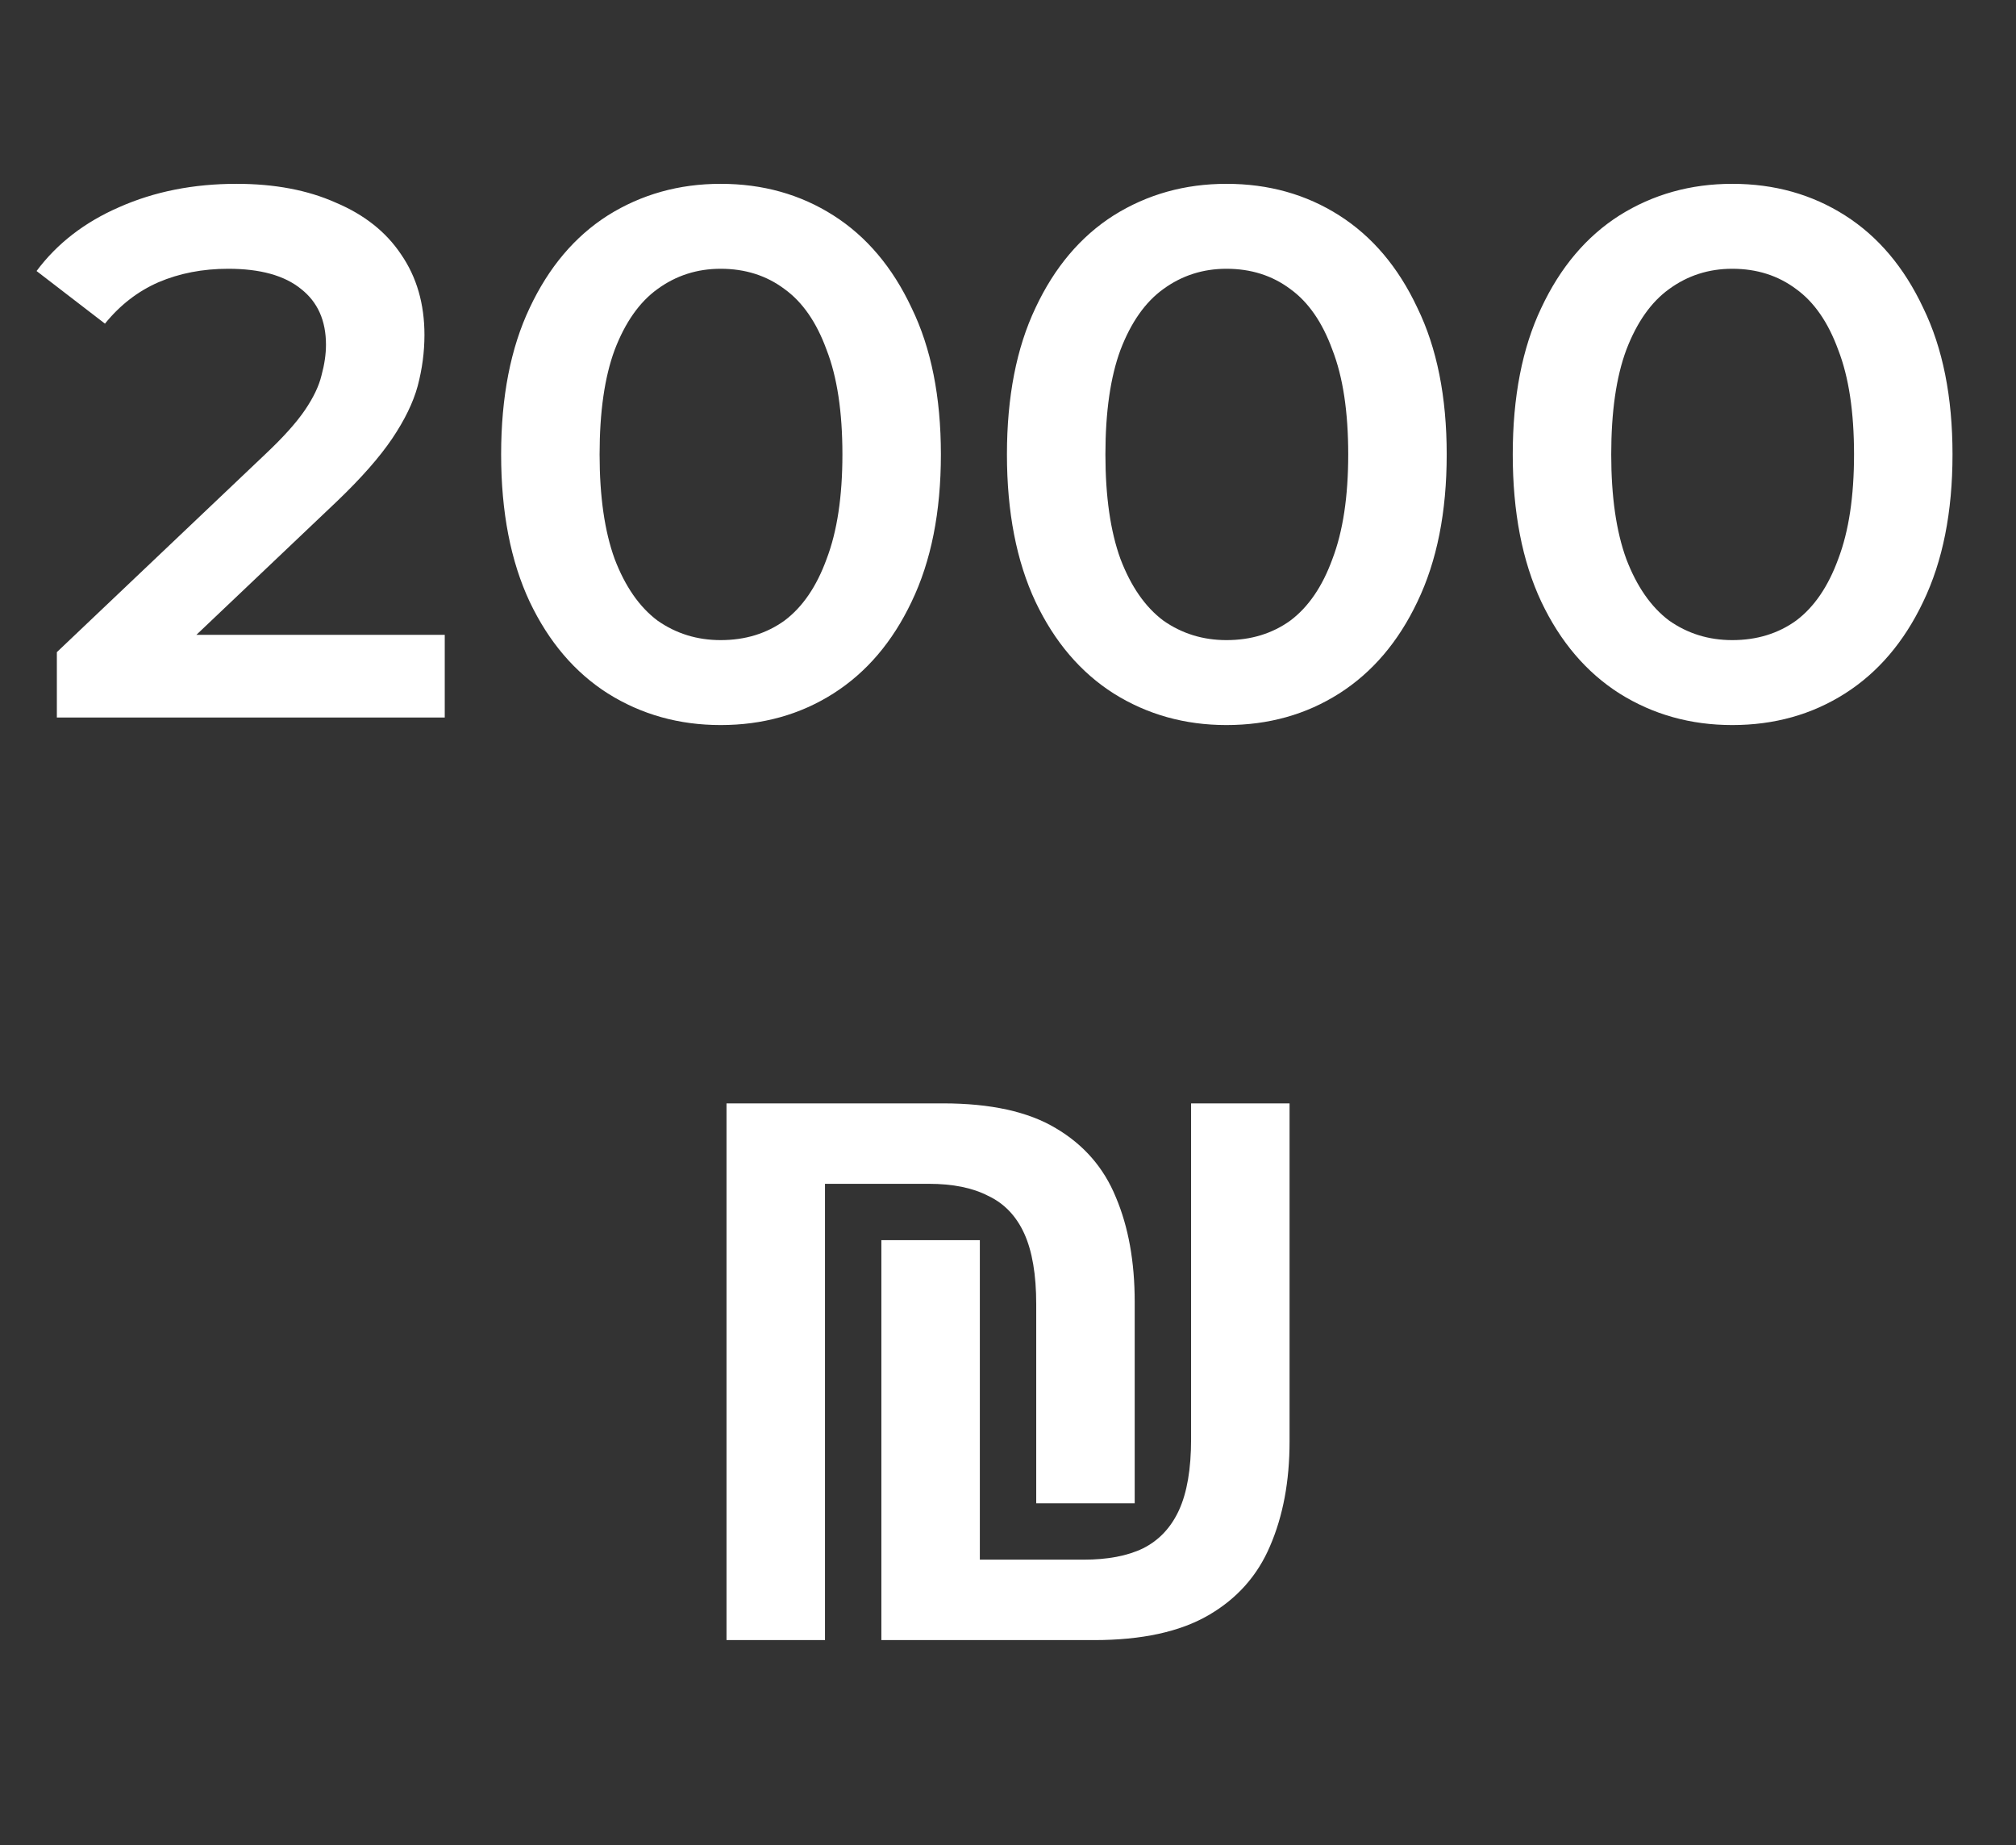 <svg width="59" height="54" viewBox="0 0 59 54" fill="none" xmlns="http://www.w3.org/2000/svg">
<rect x="0" y="0" width="59" height="54" fill="#333333" stroke="none"/>
<path d="M1.664 21V19.086L7.78 13.278C8.293 12.794 8.674 12.369 8.924 12.002C9.173 11.635 9.334 11.298 9.408 10.99C9.496 10.667 9.54 10.367 9.54 10.088C9.54 9.384 9.298 8.841 8.814 8.46C8.33 8.064 7.618 7.866 6.68 7.866C5.932 7.866 5.25 7.998 4.634 8.262C4.032 8.526 3.512 8.929 3.072 9.472L1.07 7.932C1.671 7.125 2.478 6.502 3.49 6.062C4.516 5.607 5.66 5.38 6.922 5.38C8.036 5.38 9.004 5.563 9.826 5.93C10.662 6.282 11.3 6.788 11.74 7.448C12.194 8.108 12.422 8.893 12.422 9.802C12.422 10.301 12.356 10.799 12.224 11.298C12.092 11.782 11.842 12.295 11.476 12.838C11.109 13.381 10.574 13.989 9.87 14.664L4.612 19.658L4.018 18.58H13.016V21H1.664ZM21.09 21.22C19.873 21.22 18.773 20.912 17.79 20.296C16.822 19.68 16.06 18.785 15.502 17.612C14.945 16.424 14.666 14.987 14.666 13.3C14.666 11.613 14.945 10.183 15.502 9.01C16.06 7.822 16.822 6.92 17.79 6.304C18.773 5.688 19.873 5.38 21.09 5.38C22.322 5.38 23.422 5.688 24.39 6.304C25.358 6.92 26.121 7.822 26.678 9.01C27.25 10.183 27.536 11.613 27.536 13.3C27.536 14.987 27.25 16.424 26.678 17.612C26.121 18.785 25.358 19.68 24.39 20.296C23.422 20.912 22.322 21.22 21.09 21.22ZM21.09 18.734C21.809 18.734 22.432 18.543 22.96 18.162C23.488 17.766 23.899 17.165 24.192 16.358C24.5 15.551 24.654 14.532 24.654 13.3C24.654 12.053 24.5 11.034 24.192 10.242C23.899 9.435 23.488 8.841 22.96 8.46C22.432 8.064 21.809 7.866 21.09 7.866C20.401 7.866 19.785 8.064 19.242 8.46C18.714 8.841 18.296 9.435 17.988 10.242C17.695 11.034 17.548 12.053 17.548 13.3C17.548 14.532 17.695 15.551 17.988 16.358C18.296 17.165 18.714 17.766 19.242 18.162C19.785 18.543 20.401 18.734 21.09 18.734ZM35.893 21.22C34.676 21.22 33.576 20.912 32.593 20.296C31.625 19.68 30.862 18.785 30.305 17.612C29.748 16.424 29.469 14.987 29.469 13.3C29.469 11.613 29.748 10.183 30.305 9.01C30.862 7.822 31.625 6.92 32.593 6.304C33.576 5.688 34.676 5.38 35.893 5.38C37.125 5.38 38.225 5.688 39.193 6.304C40.161 6.92 40.924 7.822 41.481 9.01C42.053 10.183 42.339 11.613 42.339 13.3C42.339 14.987 42.053 16.424 41.481 17.612C40.924 18.785 40.161 19.68 39.193 20.296C38.225 20.912 37.125 21.22 35.893 21.22ZM35.893 18.734C36.612 18.734 37.235 18.543 37.763 18.162C38.291 17.766 38.702 17.165 38.995 16.358C39.303 15.551 39.457 14.532 39.457 13.3C39.457 12.053 39.303 11.034 38.995 10.242C38.702 9.435 38.291 8.841 37.763 8.46C37.235 8.064 36.612 7.866 35.893 7.866C35.204 7.866 34.588 8.064 34.045 8.46C33.517 8.841 33.099 9.435 32.791 10.242C32.498 11.034 32.351 12.053 32.351 13.3C32.351 14.532 32.498 15.551 32.791 16.358C33.099 17.165 33.517 17.766 34.045 18.162C34.588 18.543 35.204 18.734 35.893 18.734ZM50.696 21.22C49.478 21.22 48.378 20.912 47.396 20.296C46.428 19.68 45.665 18.785 45.108 17.612C44.55 16.424 44.272 14.987 44.272 13.3C44.272 11.613 44.55 10.183 45.108 9.01C45.665 7.822 46.428 6.92 47.396 6.304C48.378 5.688 49.478 5.38 50.696 5.38C51.928 5.38 53.028 5.688 53.996 6.304C54.964 6.92 55.726 7.822 56.284 9.01C56.856 10.183 57.142 11.613 57.142 13.3C57.142 14.987 56.856 16.424 56.284 17.612C55.726 18.785 54.964 19.68 53.996 20.296C53.028 20.912 51.928 21.22 50.696 21.22ZM50.696 18.734C51.414 18.734 52.038 18.543 52.566 18.162C53.094 17.766 53.504 17.165 53.798 16.358C54.106 15.551 54.26 14.532 54.26 13.3C54.26 12.053 54.106 11.034 53.798 10.242C53.504 9.435 53.094 8.841 52.566 8.46C52.038 8.064 51.414 7.866 50.696 7.866C50.006 7.866 49.39 8.064 48.848 8.46C48.32 8.841 47.902 9.435 47.594 10.242C47.3 11.034 47.154 12.053 47.154 13.3C47.154 14.532 47.3 15.551 47.594 16.358C47.902 17.165 48.32 17.766 48.848 18.162C49.39 18.543 50.006 18.734 50.696 18.734ZM21.262 48V32.292H27.598C28.991 32.292 30.091 32.534 30.898 33.018C31.719 33.502 32.306 34.177 32.658 35.042C33.024 35.907 33.208 36.927 33.208 38.1V43.996H30.326V38.166C30.326 37.301 30.208 36.611 29.974 36.098C29.739 35.585 29.387 35.218 28.918 34.998C28.463 34.763 27.884 34.646 27.18 34.646H24.144V48H21.262ZM25.794 36.296H28.676V45.646H31.712C32.416 45.646 32.995 45.536 33.45 45.316C33.919 45.081 34.271 44.707 34.506 44.194C34.74 43.681 34.858 42.991 34.858 42.126V32.292H37.74V42.192C37.74 43.351 37.549 44.37 37.168 45.25C36.801 46.115 36.2 46.79 35.364 47.274C34.528 47.758 33.413 48 32.02 48H25.794V36.296Z" fill="white"/>
</svg>
